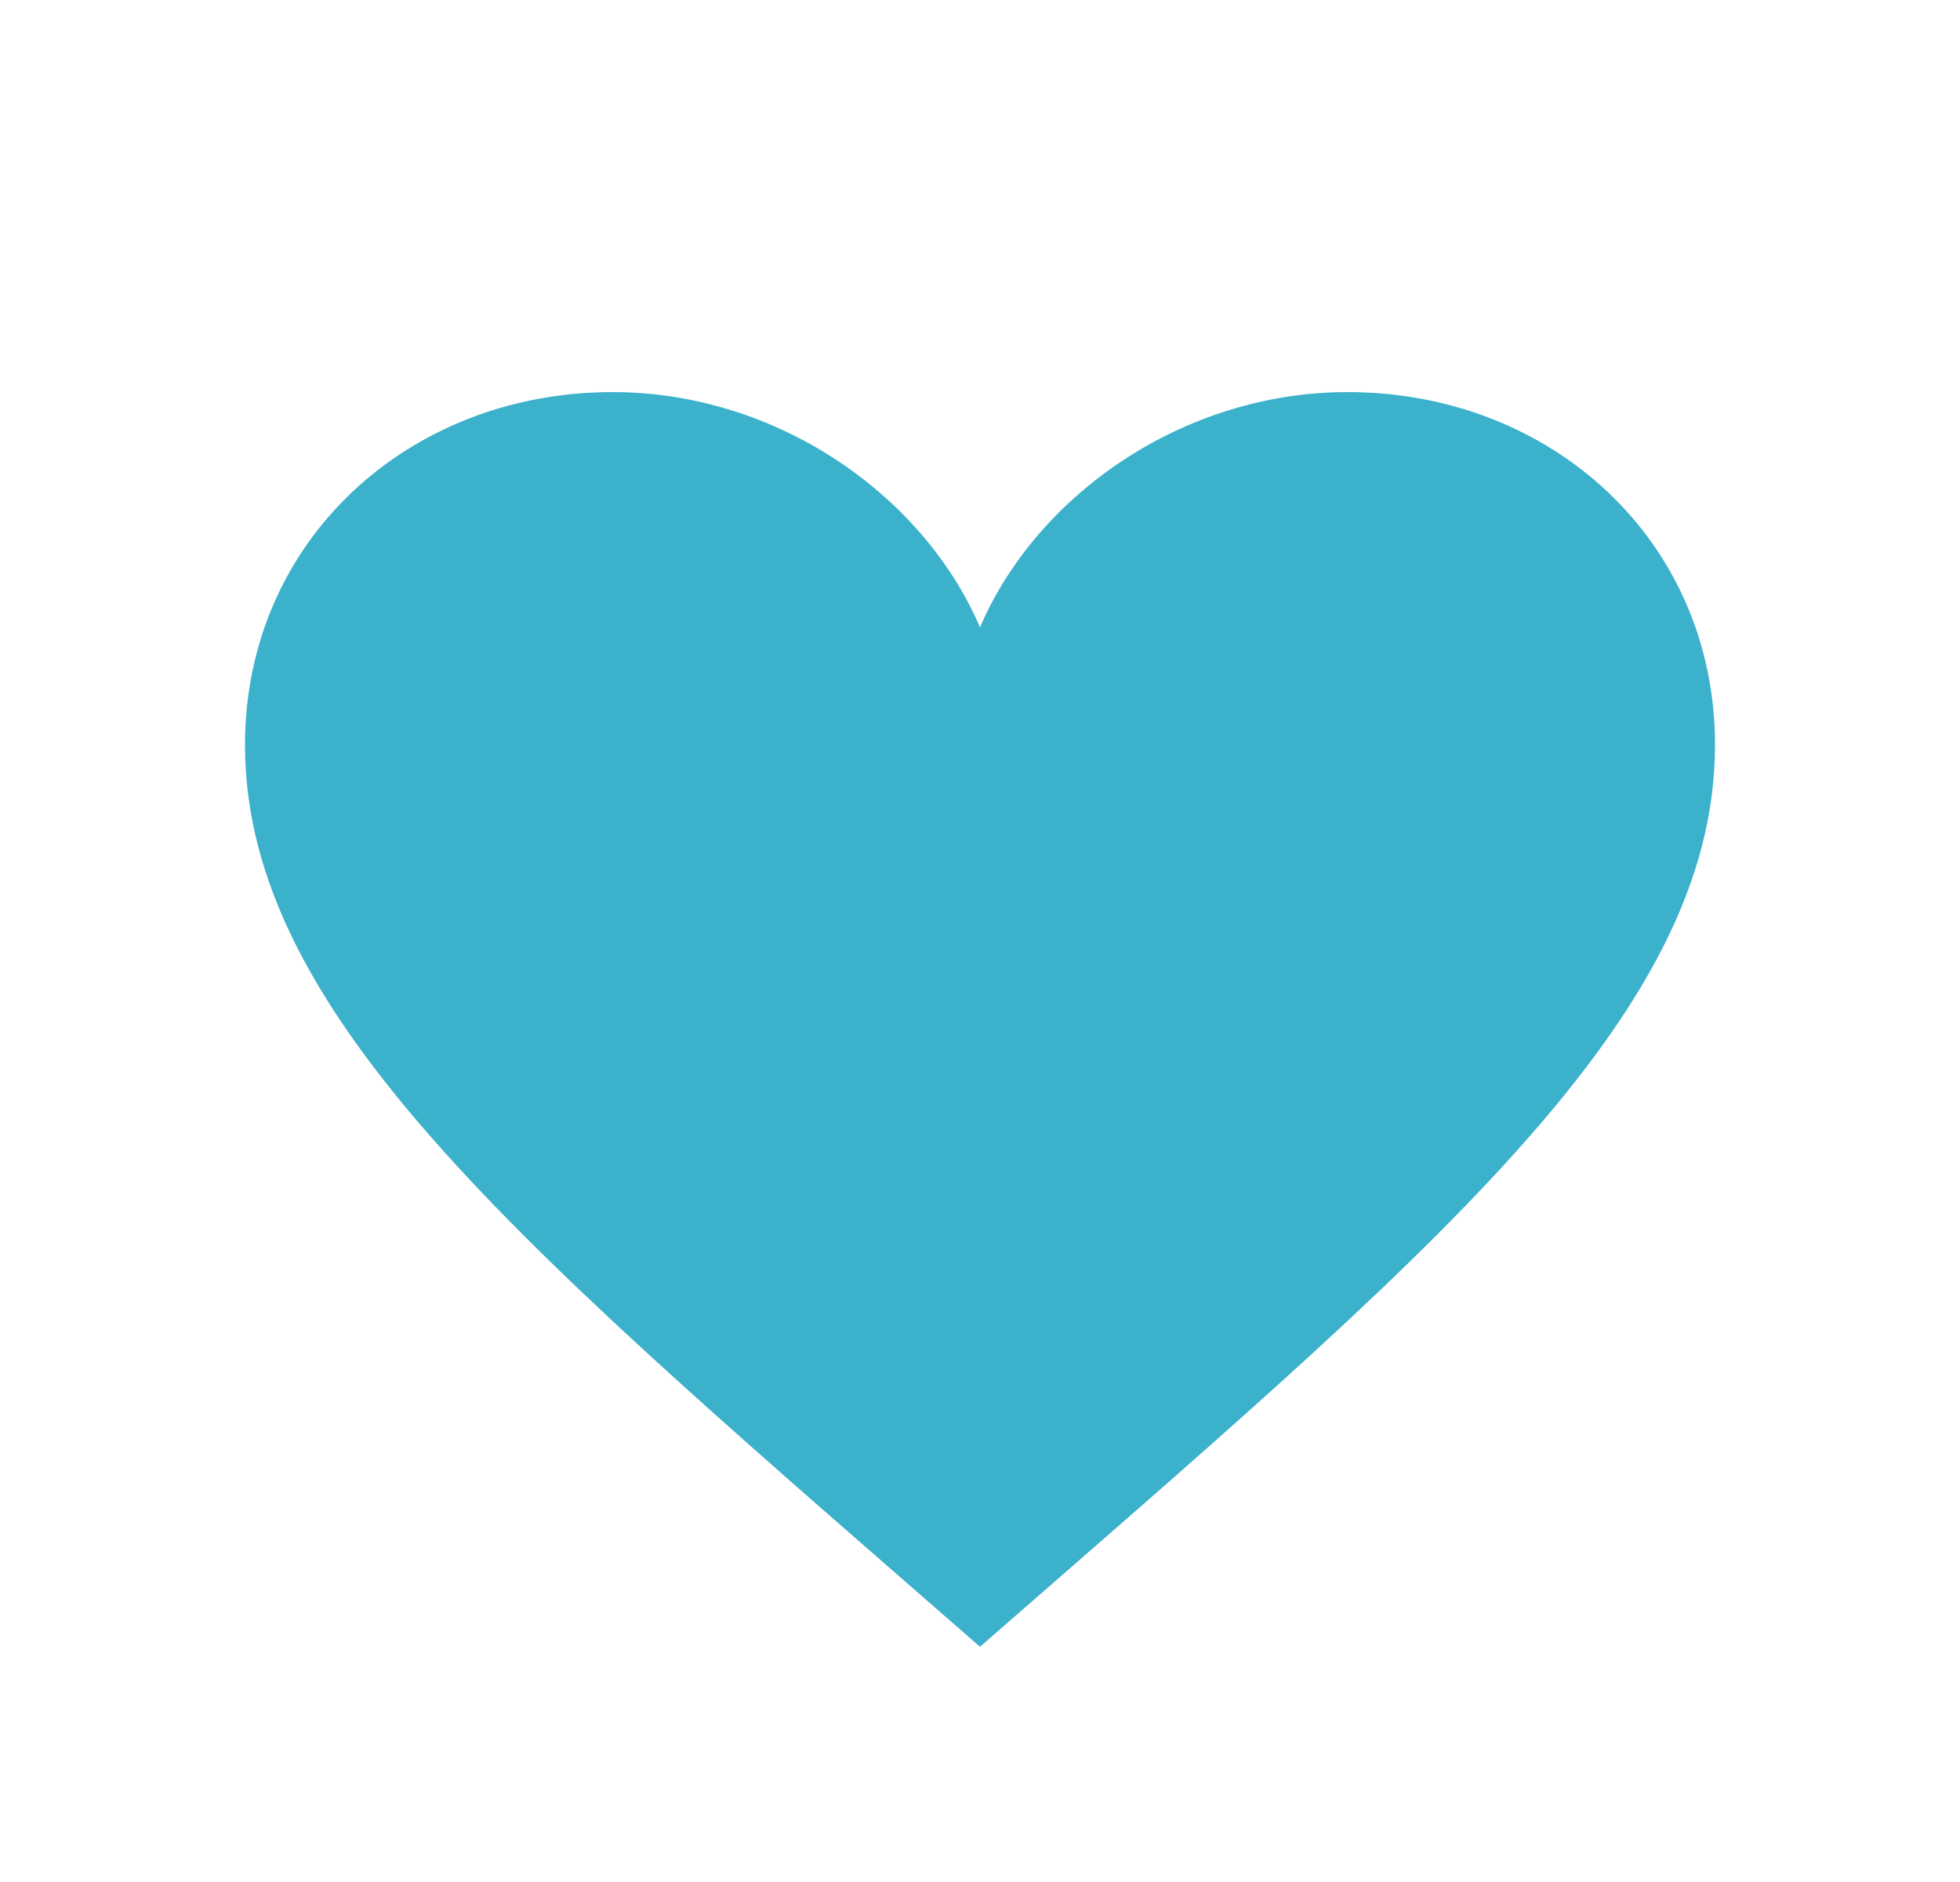<svg width="25" height="24" viewBox="0 0 25 24" xmlns="http://www.w3.org/2000/svg">
<path d="M17.188 5C15.104 5 13.229 6.3 12.5 8C11.771 6.3 9.896 5 7.812 5C5.208 5 3.125 6.9 3.125 9.5C3.125 13 6.771 16 12.5 21C18.229 16 21.875 13 21.875 9.5C21.875 6.9 19.792 5 17.188 5Z" fill="#3CB1CB"/>
</svg>
